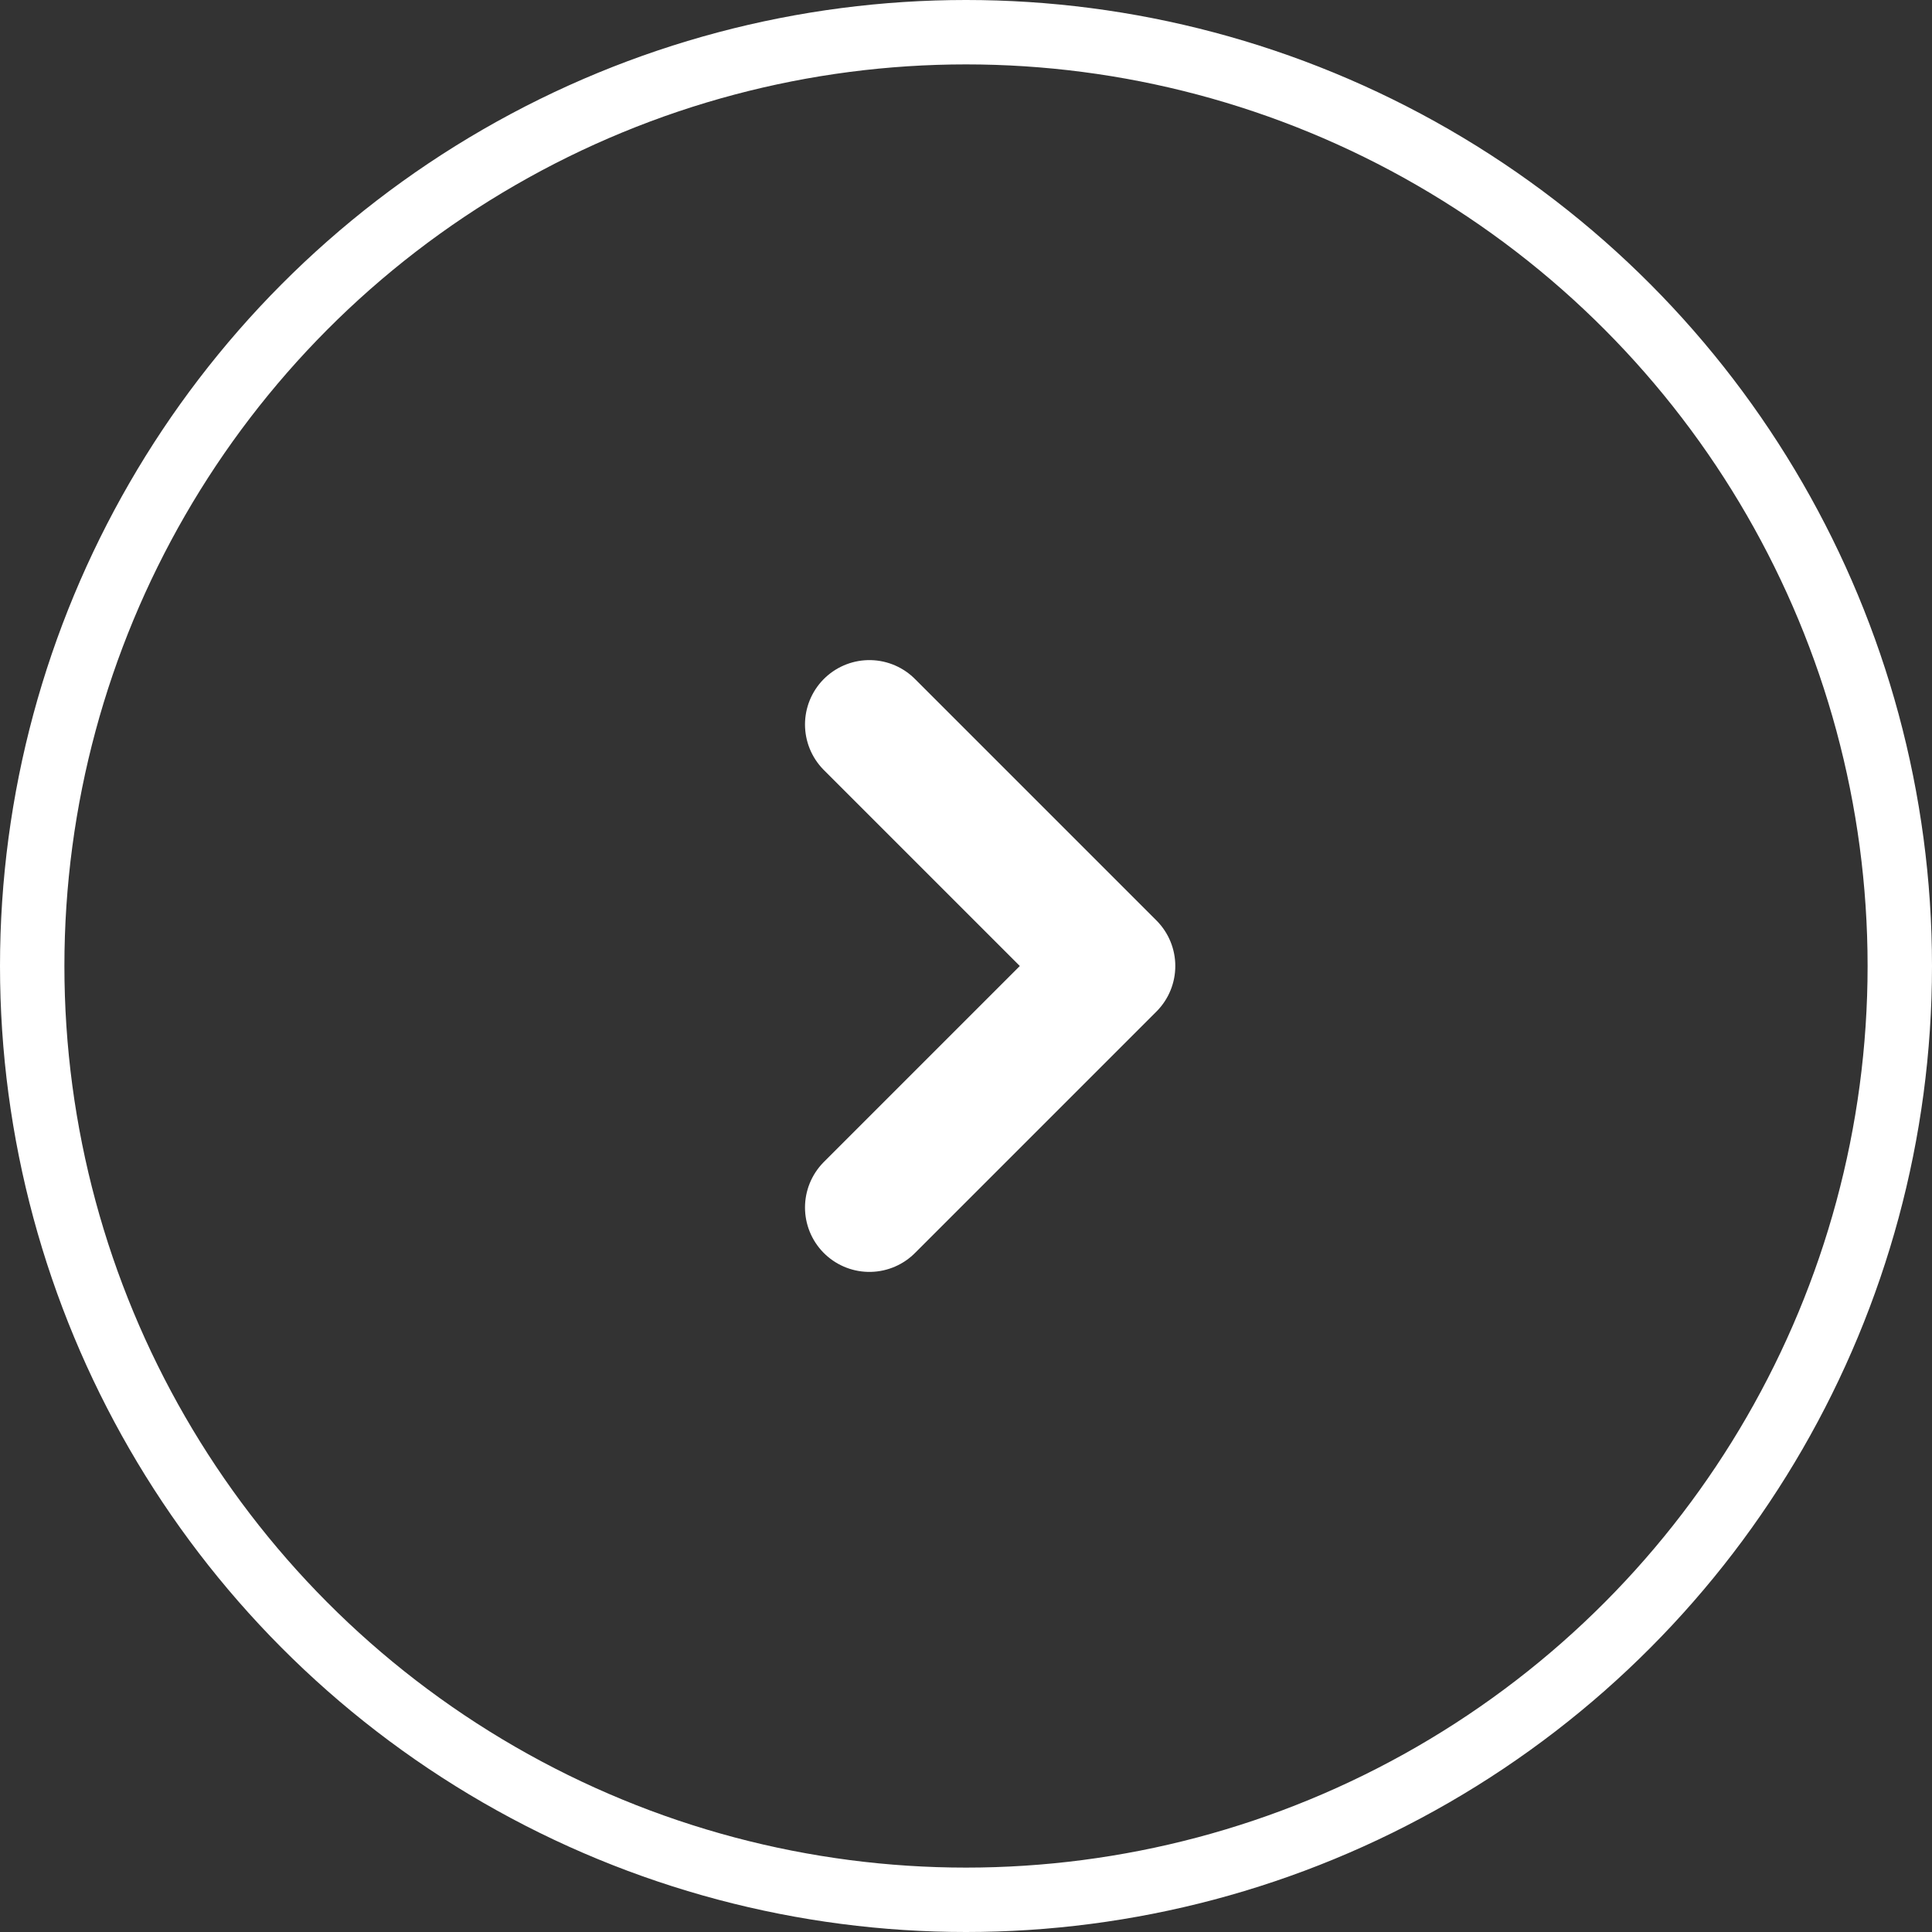 <svg width="30" height="30" viewBox="0 0 30 30" fill="none" xmlns="http://www.w3.org/2000/svg">
<rect x="0" y="0" width="30" height="30" fill="#333333" stroke="none"/>
<circle cx="15" cy="15" r="14.5" stroke="white"/>
<path d="M13.5 18.75L17.25 15L13.5 11.25" stroke="white" stroke-width="2" stroke-linecap="round" stroke-linejoin="round"/>
</svg>
